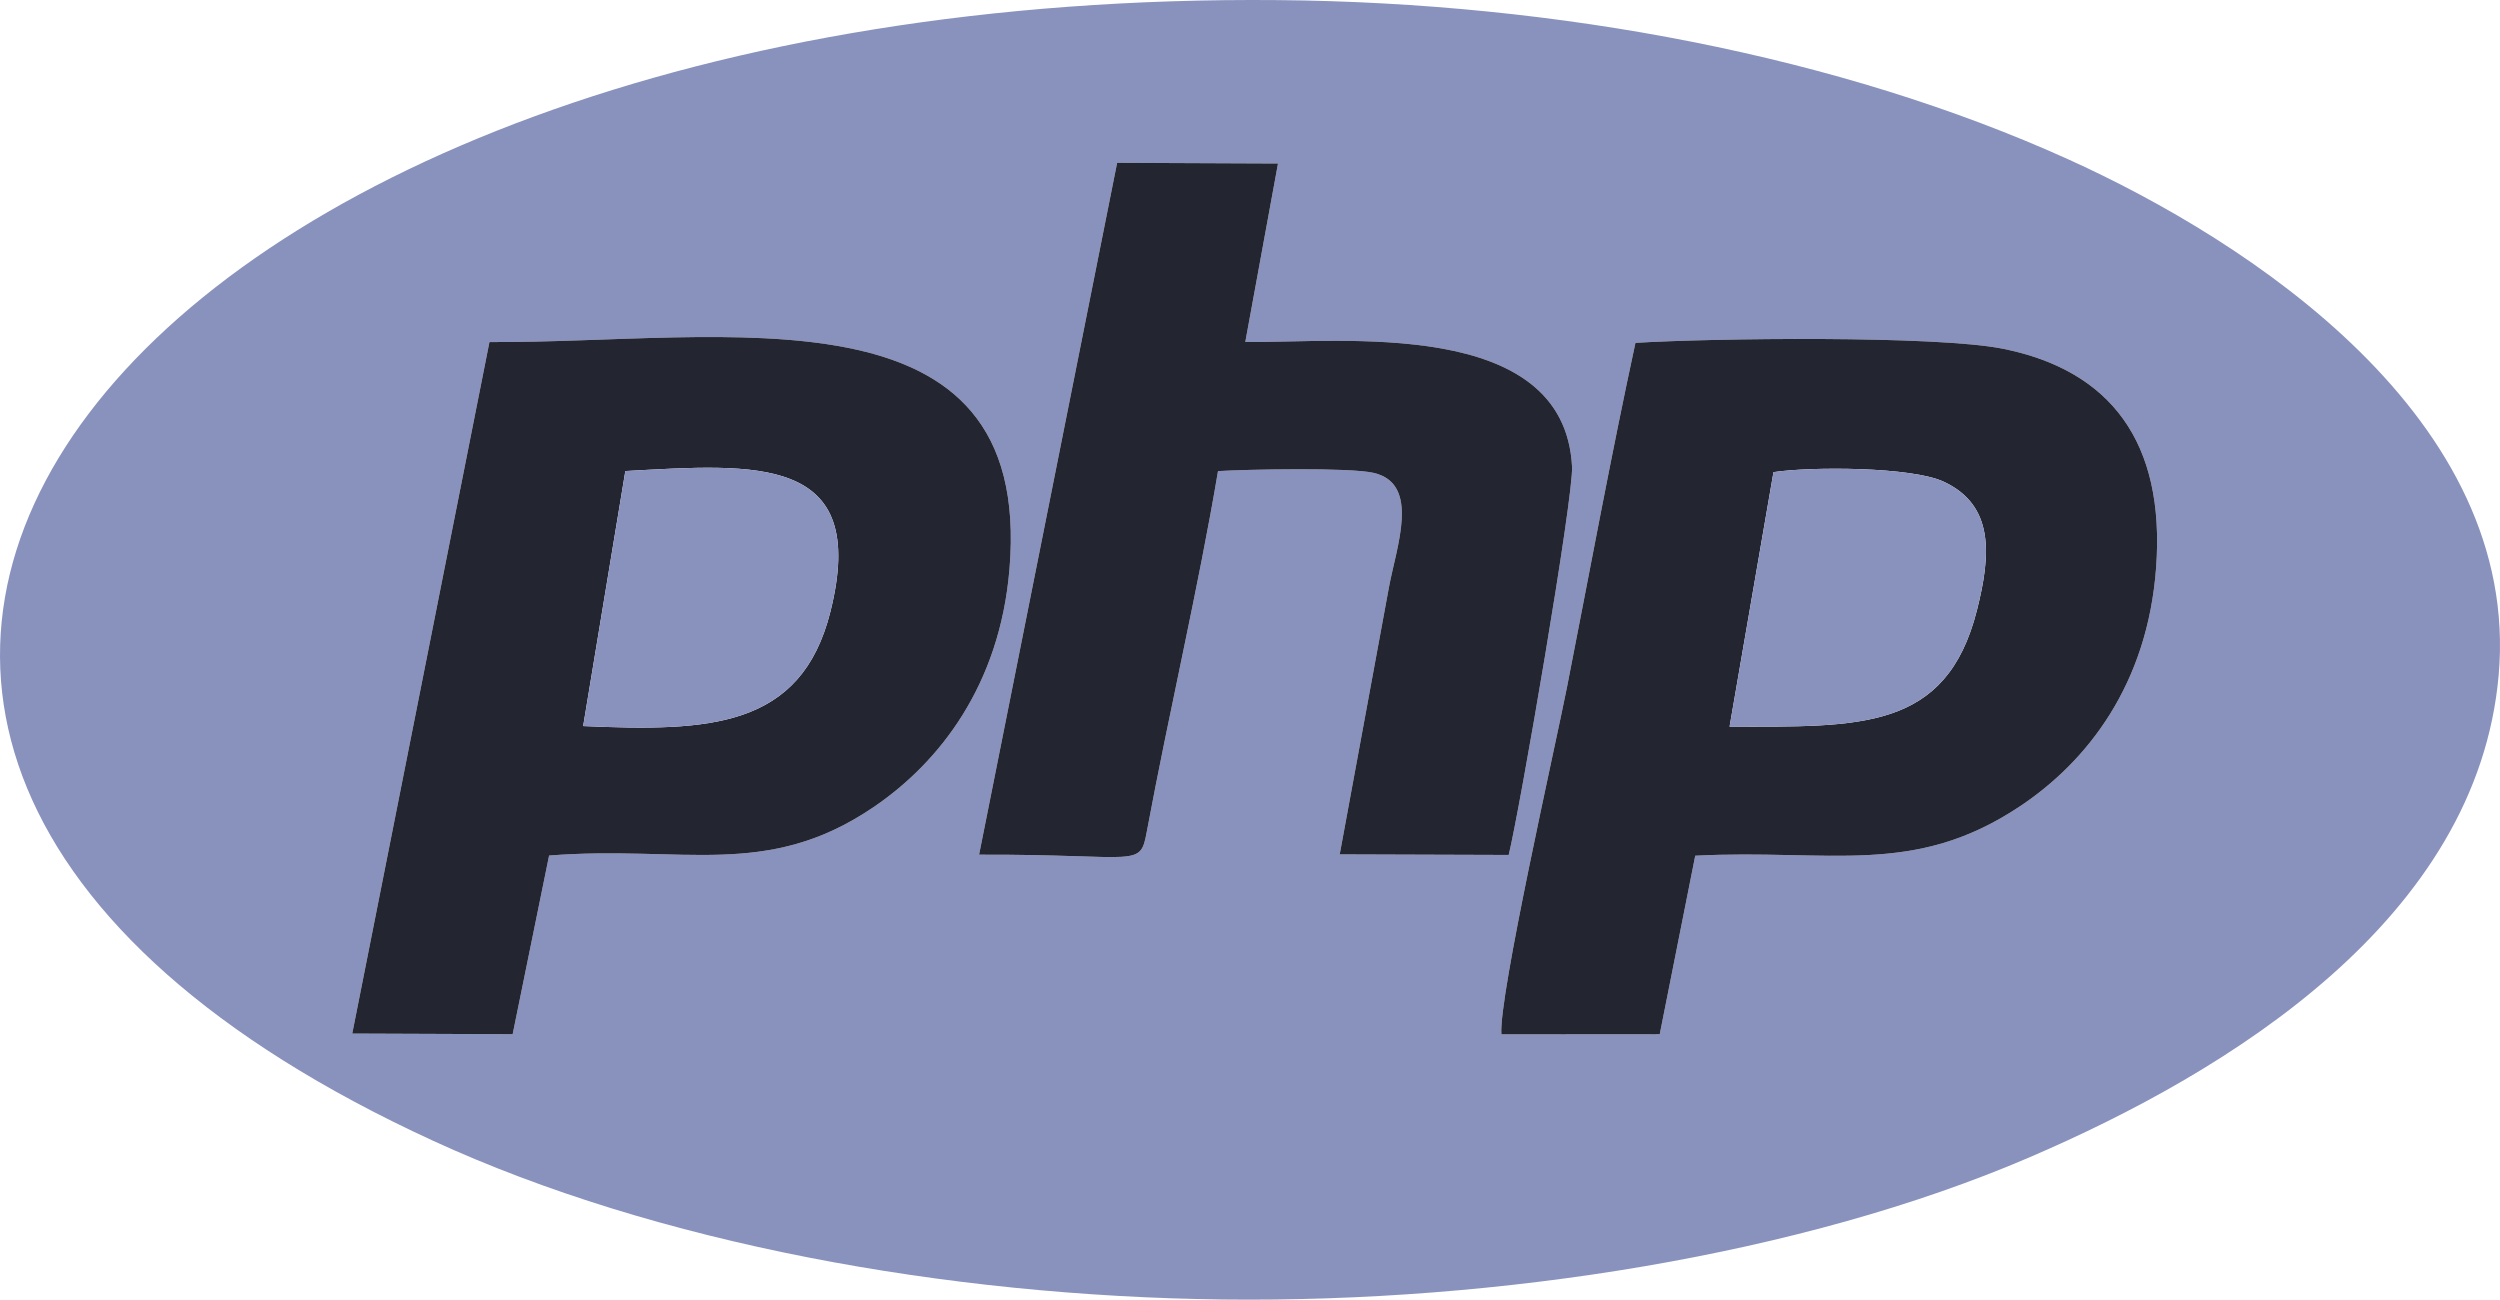 <?xml version="1.0" encoding="UTF-8"?>
<!DOCTYPE svg PUBLIC "-//W3C//DTD SVG 1.1//EN" "http://www.w3.org/Graphics/SVG/1.1/DTD/svg11.dtd">
<!-- Creator: CorelDRAW -->
<svg xmlns="http://www.w3.org/2000/svg" xml:space="preserve" width="33.867mm" height="17.606mm" version="1.1" style="shape-rendering:geometricPrecision; text-rendering:geometricPrecision; image-rendering:optimizeQuality; fill-rule:evenodd; clip-rule:evenodd"
viewBox="0 0 3386.68 1760.6"
 xmlns:xlink="http://www.w3.org/1999/xlink"
 xmlns:xodm="http://www.corel.com/coreldraw/odm/2003">
 <defs>
  <style type="text/css">
   <![CDATA[
    .fil1 {fill:#232531}
    .fil0 {fill:#8892BD}
   ]]>
  </style>
 </defs>
 <g id="Layer_x0020_1">
  <g id="_2690199264528">
   <path class="fil0" d="M663.03 463.38c319.61,1.66 737.17,-83.91 704.49,307.41 -13.15,157.61 -94.96,262.19 -184.61,322.92 -144.76,98.04 -258.05,51.06 -439.06,65.27l-49.37 242.04 -217.31 -0.87 185.86 -936.77zm1370.87 937.83c-3.99,-50.59 73.6,-392.66 88.97,-470.81 30.62,-155.84 59.19,-311.33 92.63,-465.94 102.6,-6.34 407.35,-10.21 497.75,7.96 145.82,29.3 219.87,126.39 207.62,295.91 -11.5,159.13 -93.38,263.16 -184.26,323.79 -144.62,96.48 -257.61,57.73 -440.11,67.09l-48.1 241.84 -214.5 0.16zm-520.55 -1180.65l217.93 0.94 -44.3 241.75c127.84,1.62 432.14,-34.67 442.64,169.04 2.11,40.88 -70.97,465.91 -85.83,525.9l-228.92 -0.78 66.74 -362.03c10.12,-54.82 42.74,-139.54 -20.29,-154.68 -32.14,-7.72 -172.41,-4.84 -211.31,-2.49 -26.68,158.55 -66.04,325.22 -96.25,487.24 -9.64,51.7 -8.83,31.68 -227.43,32.38l187.02 -937.27zm1871.52 694.21c30.69,-347.9 -337.66,-588.08 -583.99,-699.36 -308.59,-139.39 -689.75,-211.86 -1069.39,-215.26 -1562.99,-13.99 -2350.93,990.95 -1144.88,1545.21 302.8,139.15 695.3,210.56 1069.58,215.02 374.59,4.46 784.75,-60.24 1092.28,-192.21 272.95,-117.14 607.31,-323.77 636.4,-653.4z"/>
   <path class="fil1" d="M2402.49 639.61c51.64,-7.78 187.26,-7.24 230.55,12.91 68.68,31.97 64.2,98.8 45.02,174.32 -41.5,163.46 -158.65,157.66 -335.05,157.47l59.48 -344.7zm-368.59 761.6l214.5 -0.16 48.1 -241.84c182.5,-9.36 295.49,29.39 440.11,-67.09 90.88,-60.63 172.76,-164.66 184.26,-323.79 12.25,-169.52 -61.8,-266.61 -207.62,-295.91 -90.4,-18.17 -395.15,-14.3 -497.75,-7.96 -33.44,154.61 -62.01,310.1 -92.63,465.94 -15.37,78.15 -92.96,420.22 -88.97,470.81z"/>
   <path class="fil1" d="M847.12 638.15c176.2,-9.77 331.33,-23.2 277.83,190.4 -39.59,158.06 -164.7,162.5 -334.96,155.03l57.13 -345.43zm-369.95 762l217.31 0.87 49.37 -242.04c181.01,-14.21 294.3,32.77 439.06,-65.27 89.65,-60.73 171.46,-165.31 184.61,-322.92 32.68,-391.32 -384.88,-305.75 -704.49,-307.41l-185.86 936.77z"/>
   <path class="fil1" d="M1326.33 1157.83c218.6,-0.7 217.79,19.32 227.43,-32.38 30.21,-162.02 69.57,-328.69 96.25,-487.24 38.9,-2.35 179.17,-5.23 211.31,2.49 63.03,15.14 30.41,99.86 20.29,154.68l-66.74 362.03 228.92 0.78c14.86,-59.99 87.94,-485.02 85.83,-525.9 -10.5,-203.71 -314.8,-167.42 -442.64,-169.04l44.3 -241.75 -217.93 -0.94 -187.02 937.27z"/>
   <path class="fil0" d="M789.99 983.58c170.26,7.47 295.37,3.03 334.96,-155.03 53.5,-213.6 -101.63,-200.17 -277.83,-190.4l-57.13 345.43z"/>
   <path class="fil0" d="M2343.01 984.31c176.4,0.19 293.55,5.99 335.05,-157.47 19.18,-75.52 23.66,-142.35 -45.02,-174.32 -43.29,-20.15 -178.91,-20.69 -230.55,-12.91l-59.48 344.7z"/>
  </g>
 </g>
</svg>
